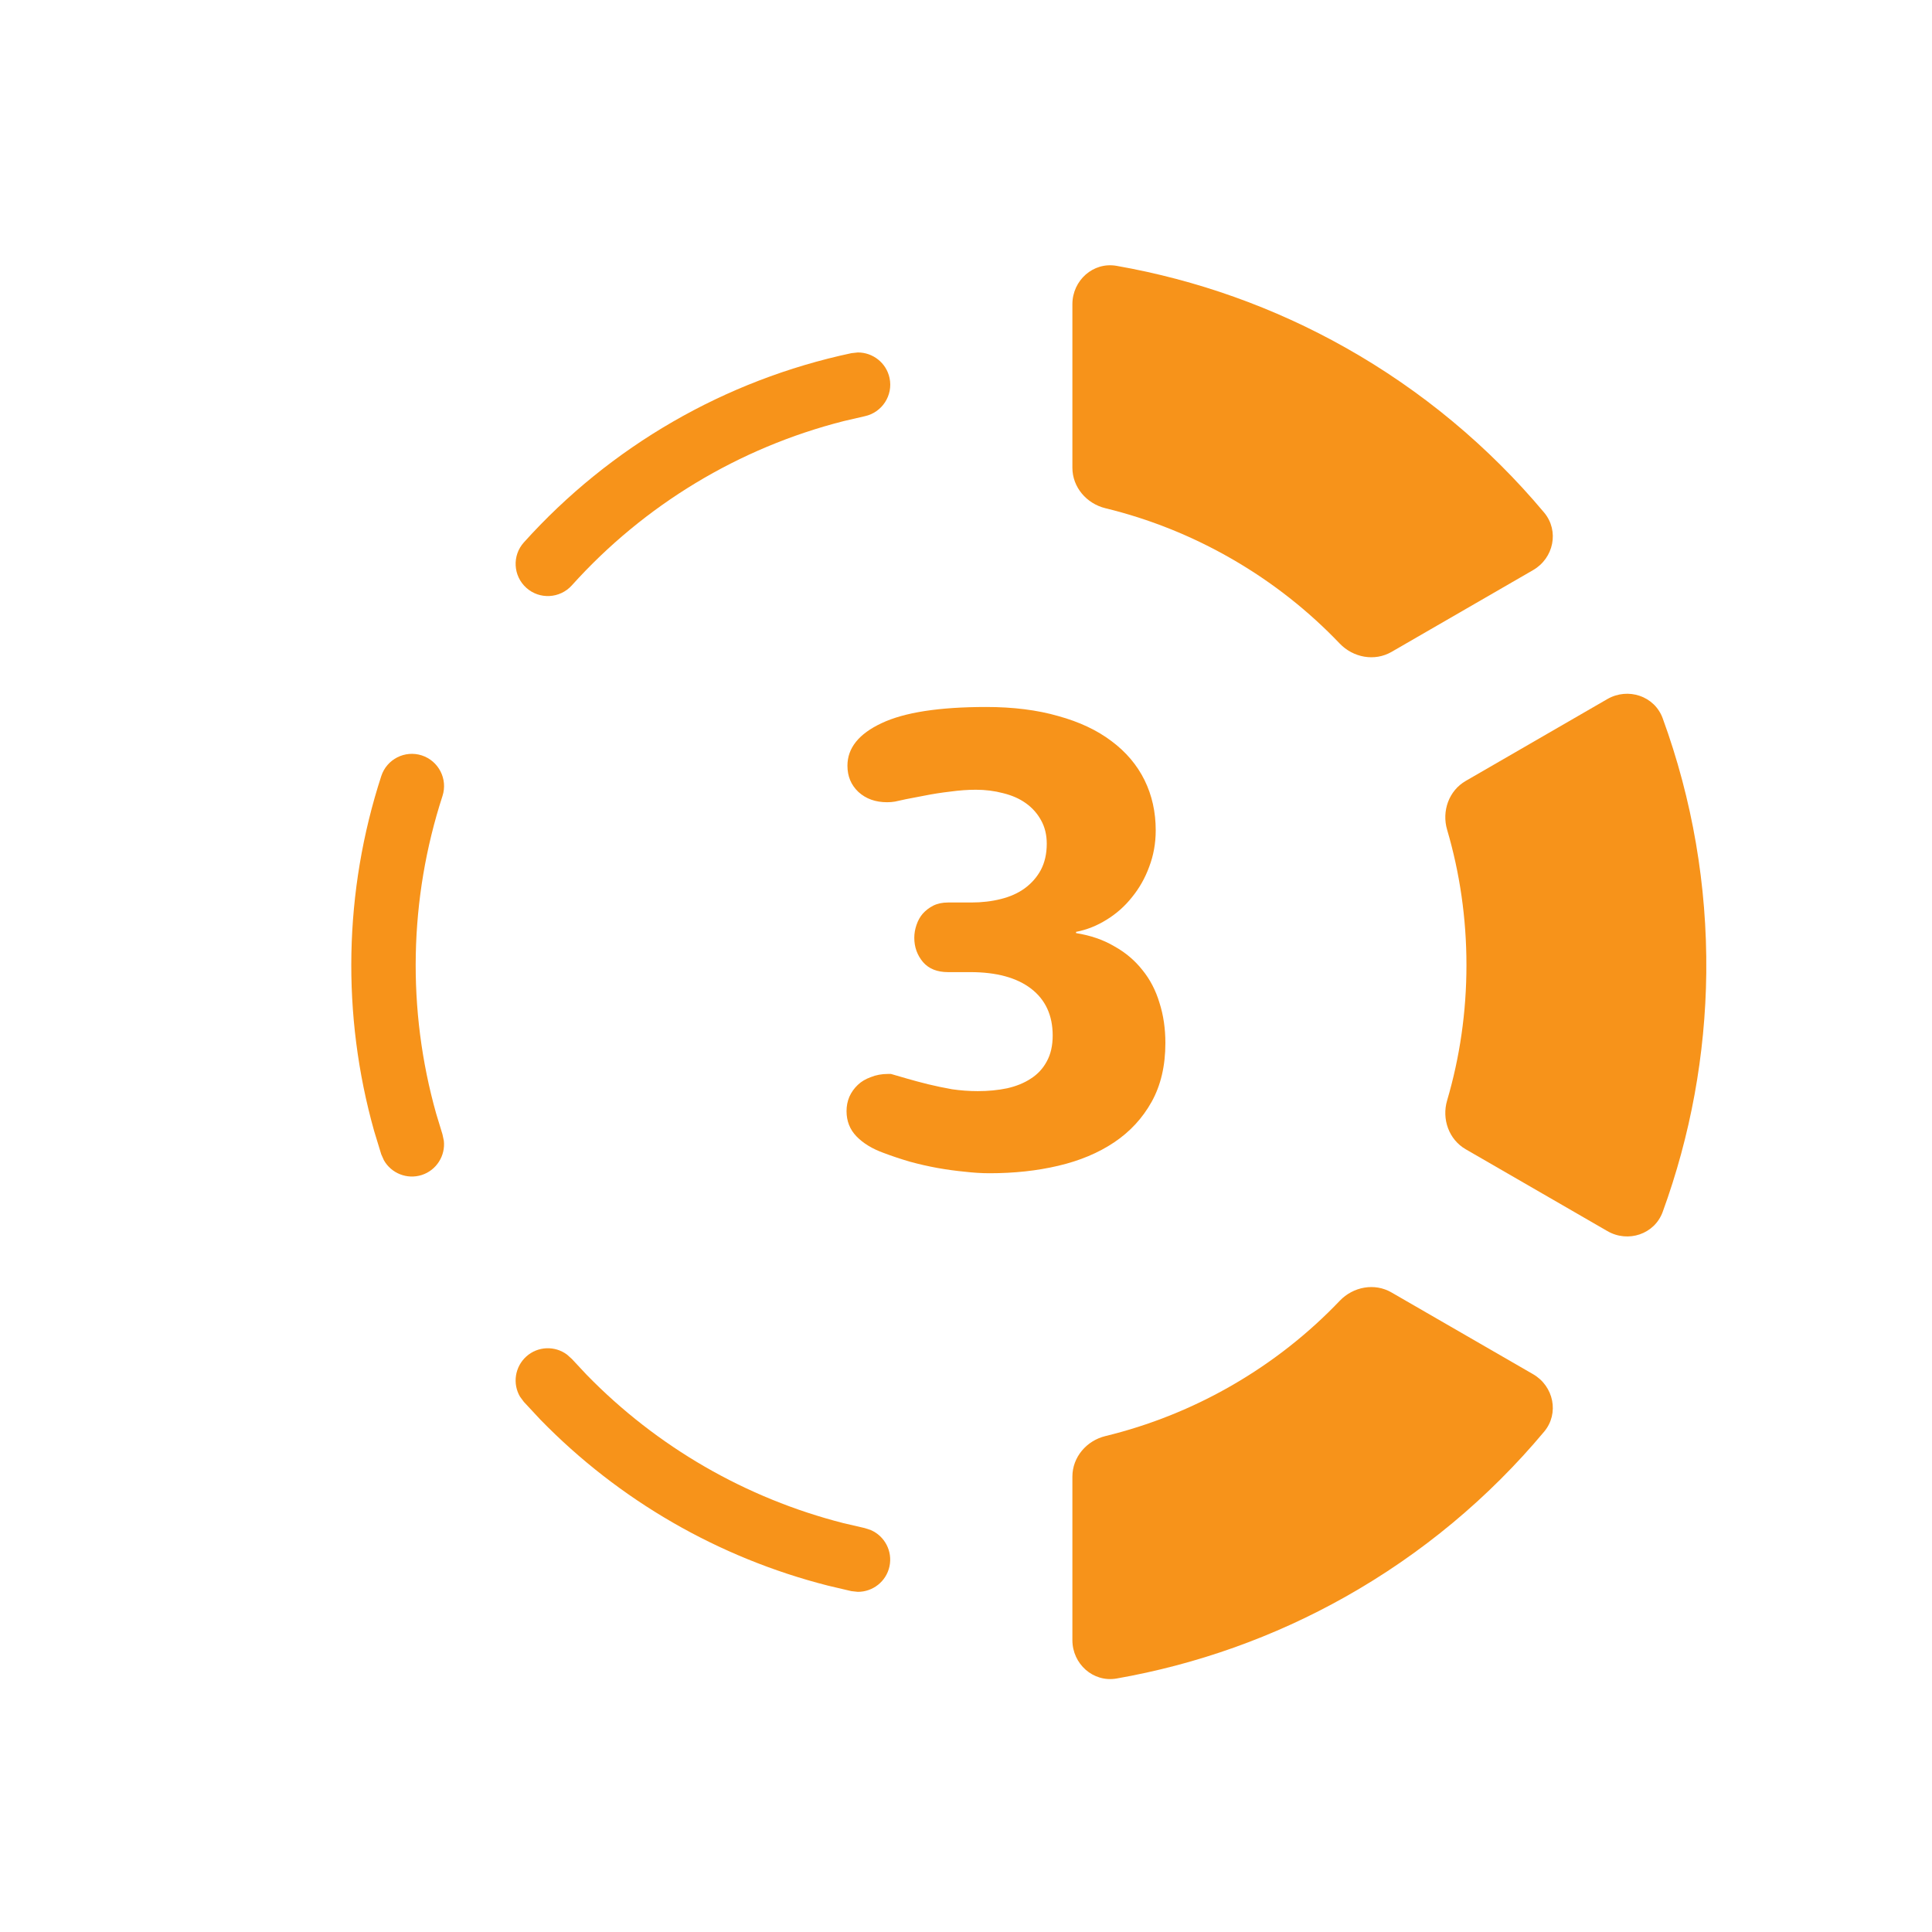 <svg width="30" height="30" viewBox="0 0 30 30" fill="none" xmlns="http://www.w3.org/2000/svg">
<path d="M8.173 21.063C8.352 20.902 8.617 20.895 8.803 21.033L8.879 21.101L9.108 21.346C10.201 22.468 11.583 23.266 13.1 23.652L13.428 23.728L13.524 23.76C13.737 23.853 13.862 24.086 13.812 24.322C13.762 24.558 13.552 24.719 13.32 24.718L13.22 24.707L12.854 24.621C11.158 24.189 9.613 23.298 8.391 22.044L8.135 21.769L8.075 21.688C7.957 21.488 7.993 21.225 8.173 21.063ZM5.92 12.052C6.005 11.789 6.287 11.645 6.55 11.73C6.812 11.816 6.956 12.098 6.871 12.36C6.351 13.96 6.318 15.678 6.773 17.293L6.871 17.615L6.892 17.714C6.918 17.945 6.779 18.17 6.55 18.245C6.32 18.319 6.075 18.218 5.961 18.016L5.92 17.924L5.81 17.564C5.302 15.759 5.339 13.84 5.92 12.052ZM13.32 5.473C13.553 5.472 13.763 5.634 13.813 5.87C13.87 6.14 13.697 6.405 13.428 6.463L13.1 6.539C11.475 6.952 10.004 7.839 8.879 9.09C8.694 9.295 8.378 9.312 8.173 9.128C7.967 8.943 7.95 8.627 8.135 8.422C9.476 6.931 11.258 5.901 13.22 5.484L13.32 5.473Z" fill="#F7931A"/>
<path fill-rule="evenodd" clip-rule="evenodd" d="M22.771 14.986C22.771 14.257 22.667 13.552 22.471 12.885C22.385 12.595 22.498 12.277 22.76 12.126L24.959 10.855C25.279 10.671 25.691 10.806 25.818 11.153C26.279 12.415 26.509 13.753 26.495 15.106C26.481 16.379 26.25 17.634 25.818 18.819C25.691 19.166 25.279 19.302 24.959 19.116L22.76 17.846C22.498 17.695 22.385 17.377 22.471 17.087C22.667 16.42 22.771 15.716 22.771 14.986Z" fill="#F7931A"/>
<path fill-rule="evenodd" clip-rule="evenodd" d="M19.135 21.509C19.767 21.144 20.324 20.701 20.803 20.199C21.013 19.979 21.345 19.917 21.607 20.069L23.805 21.338C24.126 21.523 24.215 21.947 23.978 22.23C23.116 23.261 22.072 24.13 20.893 24.794C19.784 25.419 18.581 25.846 17.338 26.064C16.975 26.127 16.652 25.838 16.652 25.468V22.929C16.652 22.626 16.872 22.37 17.166 22.299C17.84 22.135 18.503 21.874 19.135 21.509Z" fill="#F7931A"/>
<path fill-rule="evenodd" clip-rule="evenodd" d="M19.135 8.683C19.767 9.048 20.324 9.491 20.803 9.993C21.013 10.212 21.345 10.274 21.607 10.123L23.805 8.853C24.126 8.668 24.215 8.245 23.978 7.96C23.116 6.931 22.072 6.062 20.893 5.398C19.784 4.773 18.581 4.346 17.338 4.128C16.975 4.064 16.652 4.354 16.652 4.724V7.263C16.652 7.565 16.872 7.821 17.166 7.892C17.84 8.056 18.503 8.318 19.135 8.683Z" fill="#F7931A"/>
<path d="M15.08 14.014C15.245 14.014 15.399 13.996 15.541 13.96C15.683 13.925 15.806 13.87 15.909 13.796C16.016 13.718 16.1 13.623 16.162 13.509C16.223 13.393 16.254 13.257 16.254 13.102C16.254 12.963 16.224 12.842 16.166 12.738C16.108 12.632 16.029 12.543 15.929 12.472C15.829 12.4 15.71 12.349 15.575 12.316C15.442 12.281 15.302 12.263 15.153 12.263C15.027 12.263 14.894 12.273 14.755 12.292C14.616 12.308 14.482 12.329 14.353 12.355L14.071 12.409C13.997 12.425 13.939 12.438 13.897 12.447C13.858 12.454 13.818 12.457 13.775 12.457C13.594 12.457 13.446 12.404 13.329 12.297C13.216 12.19 13.159 12.055 13.159 11.89C13.159 11.615 13.336 11.395 13.688 11.23C14.041 11.062 14.582 10.978 15.313 10.978C15.733 10.978 16.107 11.025 16.433 11.119C16.76 11.209 17.034 11.338 17.258 11.507C17.484 11.675 17.655 11.877 17.772 12.113C17.888 12.349 17.946 12.609 17.946 12.893C17.946 13.094 17.912 13.283 17.844 13.461C17.78 13.636 17.691 13.792 17.578 13.931C17.468 14.07 17.337 14.187 17.185 14.28C17.036 14.374 16.878 14.437 16.709 14.47V14.489C16.933 14.525 17.13 14.592 17.301 14.693C17.476 14.79 17.621 14.913 17.738 15.061C17.857 15.207 17.946 15.377 18.004 15.571C18.066 15.764 18.096 15.973 18.096 16.196C18.096 16.549 18.025 16.852 17.883 17.108C17.741 17.363 17.547 17.573 17.301 17.738C17.055 17.903 16.766 18.024 16.433 18.102C16.103 18.18 15.748 18.218 15.366 18.218C15.243 18.218 15.114 18.21 14.978 18.194C14.842 18.181 14.702 18.162 14.556 18.136C14.414 18.11 14.272 18.078 14.13 18.039C13.987 17.997 13.851 17.952 13.722 17.903C13.544 17.839 13.404 17.753 13.3 17.646C13.197 17.54 13.145 17.409 13.145 17.253C13.145 17.176 13.159 17.101 13.189 17.03C13.221 16.959 13.265 16.898 13.32 16.846C13.374 16.794 13.442 16.754 13.523 16.725C13.604 16.692 13.693 16.676 13.79 16.676H13.834C13.905 16.696 13.989 16.72 14.086 16.749C14.186 16.778 14.294 16.807 14.411 16.836C14.53 16.865 14.655 16.891 14.784 16.914C14.917 16.933 15.049 16.943 15.182 16.943C15.347 16.943 15.499 16.928 15.638 16.899C15.78 16.867 15.903 16.817 16.006 16.749C16.113 16.681 16.195 16.592 16.254 16.482C16.315 16.372 16.346 16.238 16.346 16.08C16.346 15.766 16.234 15.524 16.011 15.352C15.788 15.181 15.473 15.095 15.066 15.095H14.721C14.553 15.095 14.424 15.044 14.333 14.94C14.243 14.833 14.197 14.707 14.197 14.562C14.197 14.494 14.209 14.428 14.231 14.363C14.254 14.295 14.286 14.237 14.328 14.188C14.374 14.137 14.428 14.095 14.493 14.062C14.558 14.03 14.634 14.014 14.721 14.014H15.08Z" fill="#F7931A"/>
</svg>
